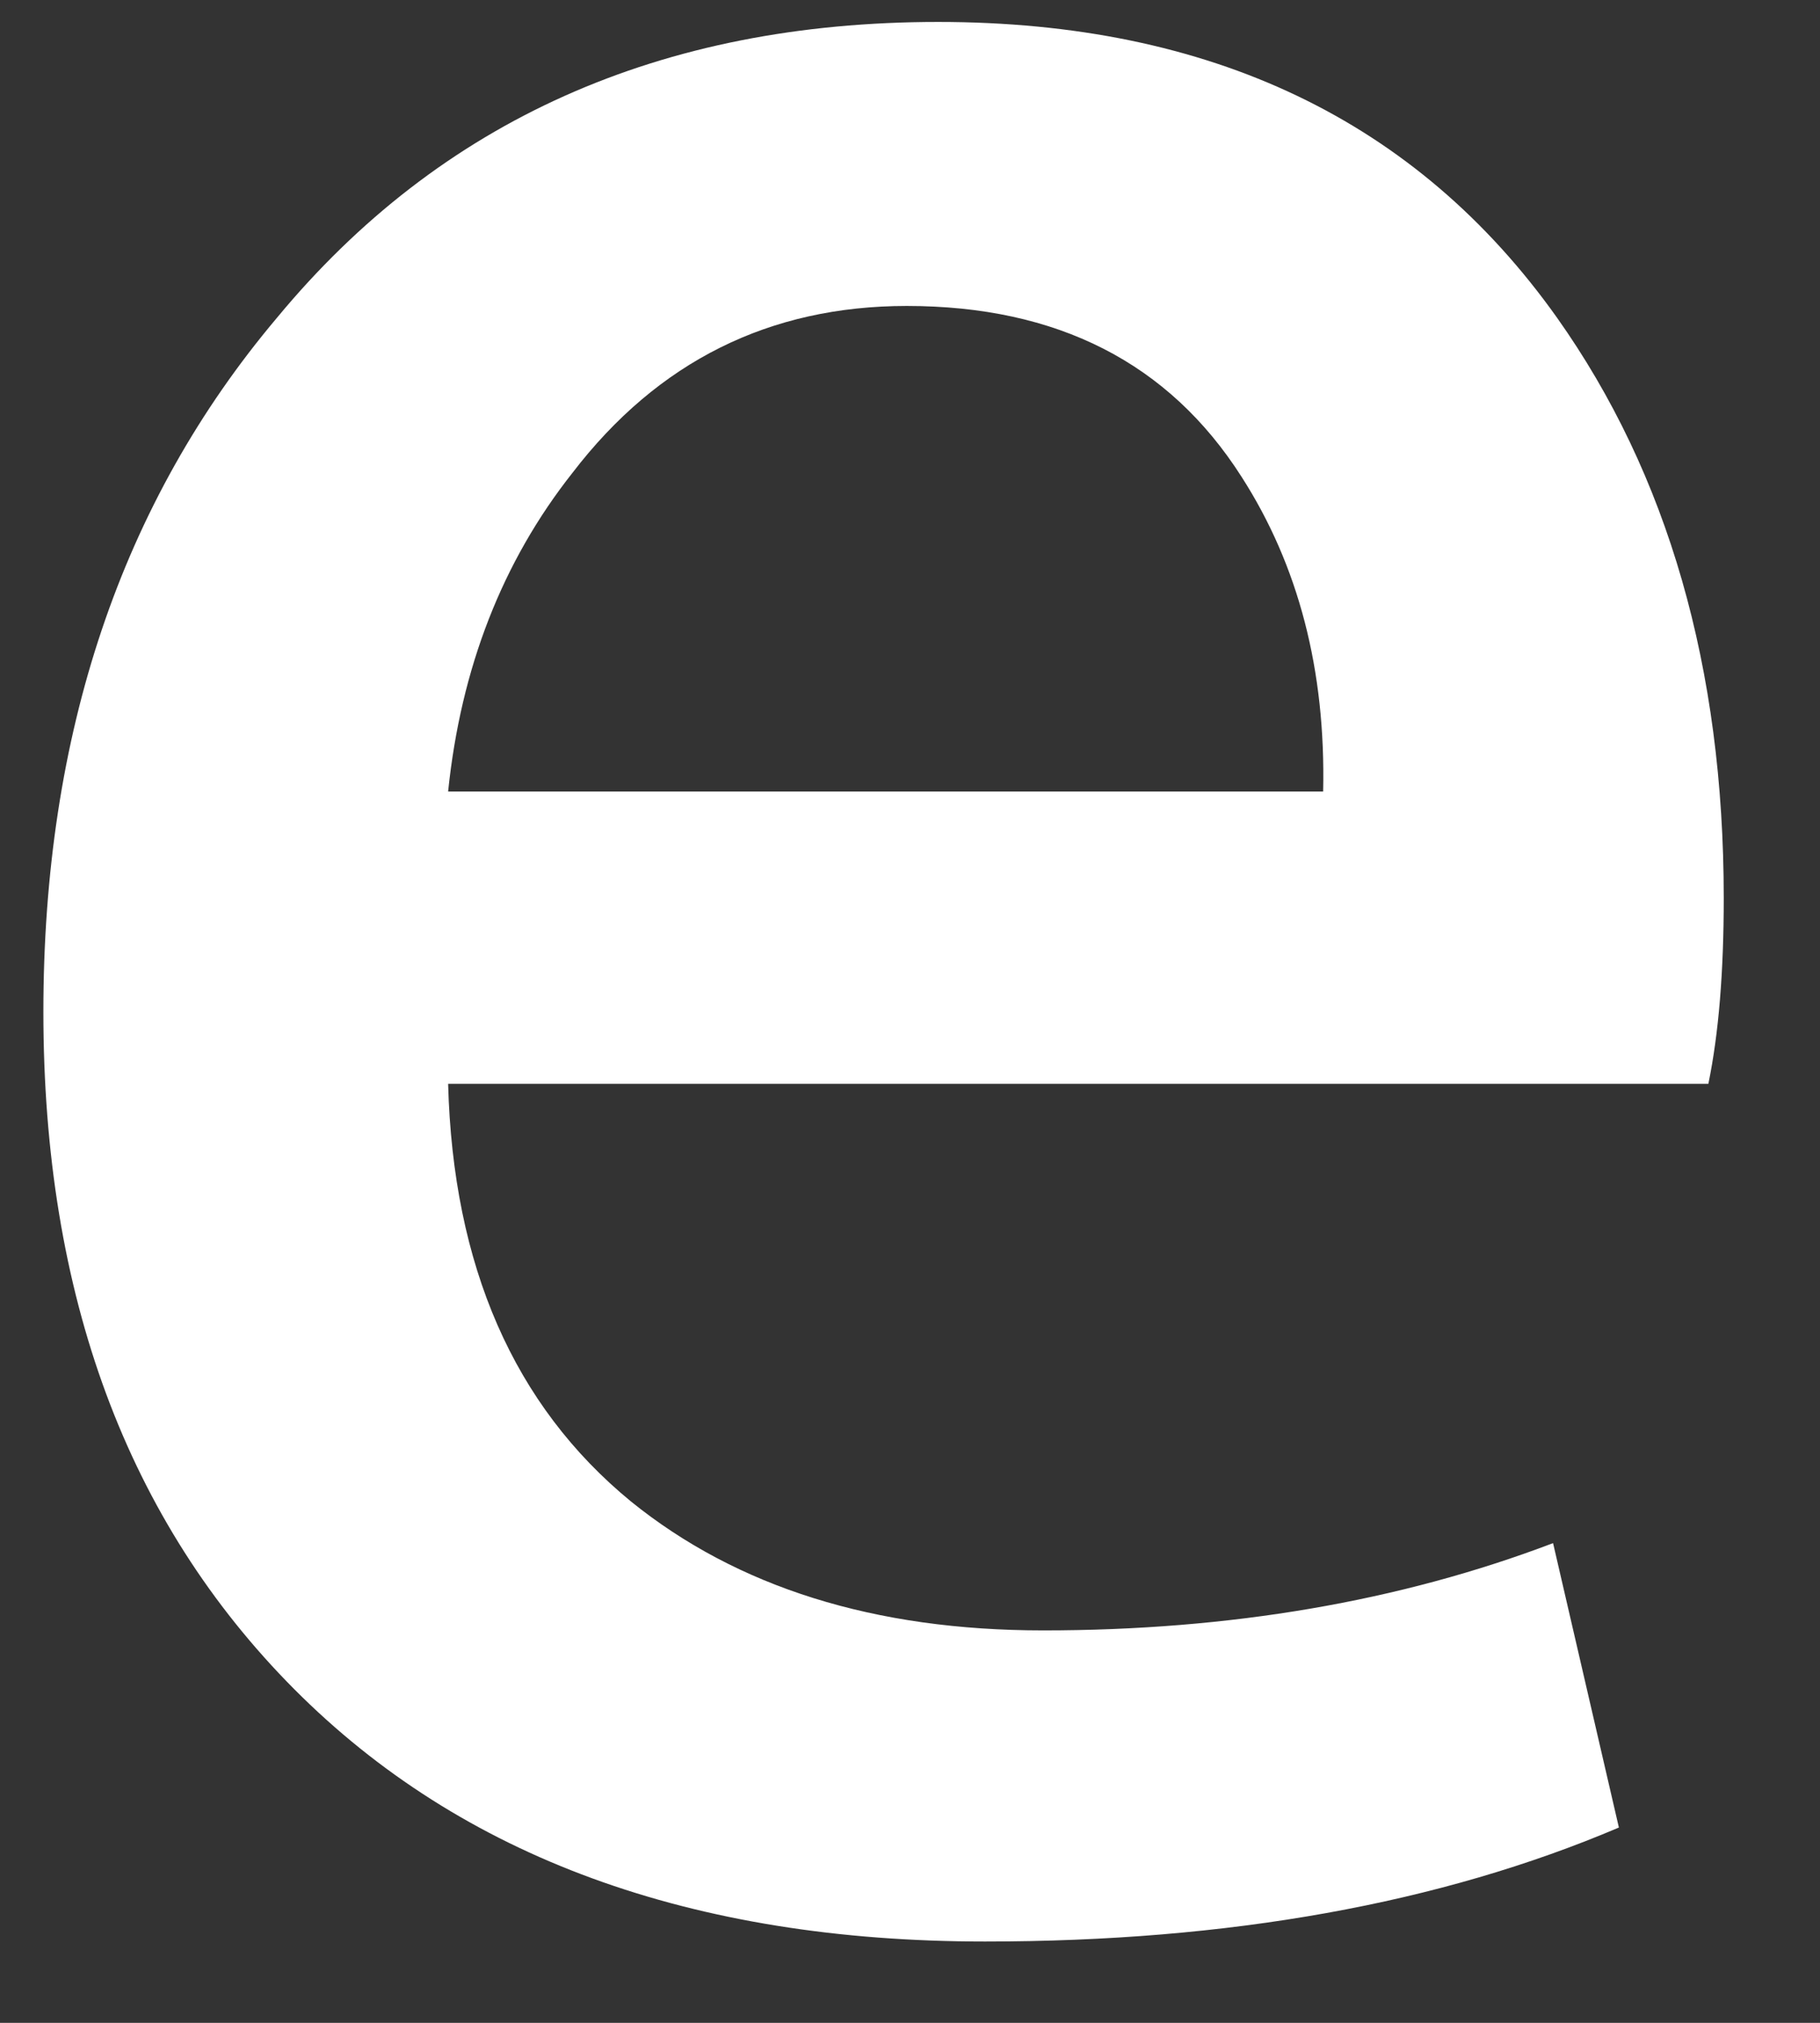 <?xml version="1.0" encoding="UTF-8" standalone="no"?><svg width='18' height='20' viewBox='0 0 18 20' fill='none' xmlns='http://www.w3.org/2000/svg'>
<rect x="0" y="0" width="18" height="20" fill="#333333" stroke="none"/>
<path d='M17.048 8.879C17.048 9.605 16.999 10.216 16.896 10.716H4.432C4.48 12.517 5.082 13.895 6.24 14.845C7.29 15.694 8.649 16.12 10.317 16.12C12.162 16.12 13.846 15.833 15.36 15.257L16.011 18.069C14.241 18.822 12.152 19.196 9.742 19.196C6.842 19.196 4.566 18.364 2.91 16.701C1.257 15.039 0.429 12.806 0.429 10.005C0.429 7.256 1.199 4.967 2.74 3.141C4.354 1.191 6.534 0.217 9.278 0.217C11.973 0.217 14.013 1.191 15.399 3.141C16.496 4.689 17.048 6.604 17.048 8.879ZM13.086 7.828C13.113 6.627 12.842 5.59 12.279 4.714C11.56 3.587 10.455 3.025 8.968 3.025C7.61 3.025 6.505 3.574 5.661 4.676C4.969 5.552 4.558 6.603 4.432 7.826H13.086V7.828Z' fill='white'/>
</svg>
